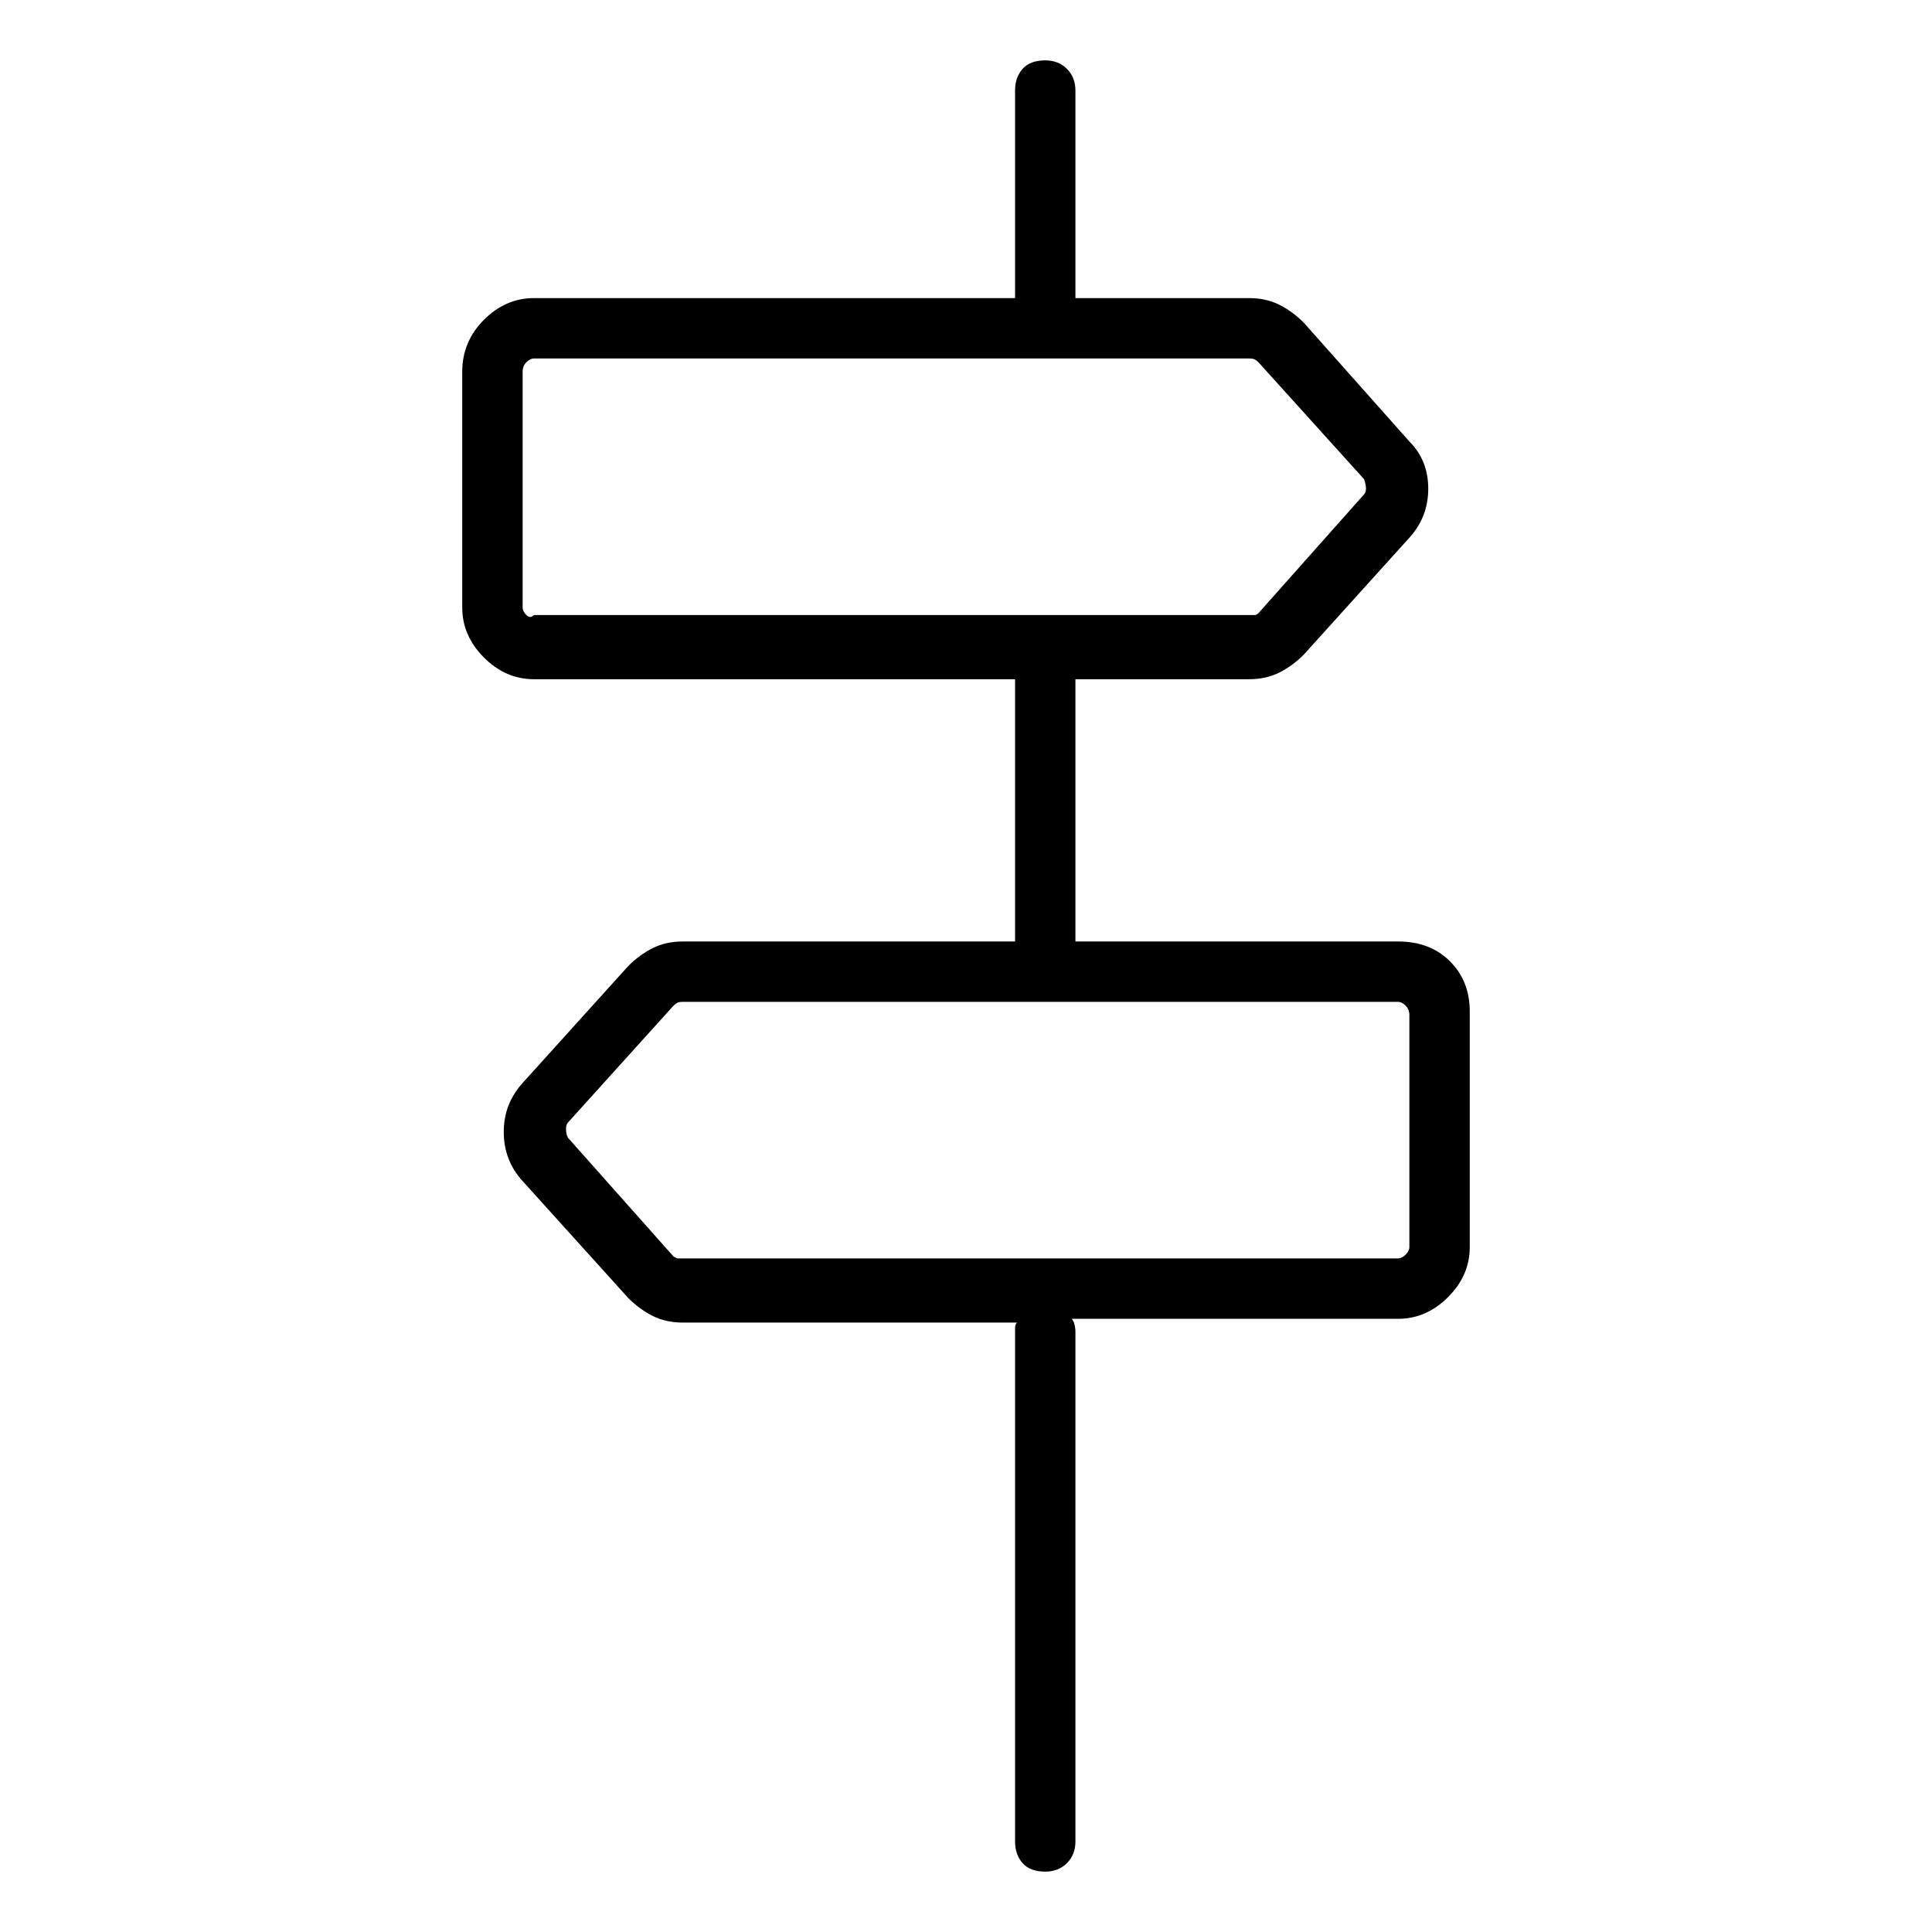 <svg viewBox="0 0 1024 1024" xmlns="http://www.w3.org/2000/svg">
  <path transform="scale(1, -1) translate(0, -960)" fill="currentColor" d="M741 461h-171v139h92q9 0 16 3.5t13 9.5l56 62q10 11 10 26t-10 25l-56 63q-6 6 -13 9.5t-16 3.5h-92v110q0 7 -4.5 11.5t-11.5 4.5q-8 0 -12 -4.5t-4 -11.5v-110h-255q-15 0 -26.5 -11.5t-11.5 -27.5v-125q0 -15 11.5 -26.5t26.5 -11.5h255v-139h-176q-9 0 -16 -3.5 t-13 -9.5l-56 -62q-10 -11 -10 -26t10 -26l56 -62q6 -6 13 -9.5t16 -3.5h177q-1 -1 -1 -3v-3v-269q0 -7 4 -11.5t12 -4.5q7 0 11.5 4.5t4.5 11.5v270q0 2 -0.5 4t-1.5 3h173q15 0 26.5 11.5t11.5 26.5v125q0 16 -10.5 26.5t-27.5 10.5v0zM277 638v125q0 3 2 5t4 2h379 q2 0 3 -0.5t2 -1.5l56 -62q1 -3 1 -5t-1 -3l-56 -63q-1 -1 -2 -1h-3h-379q-2 -2 -4 0t-2 4v0zM747 299q0 -2 -2 -4t-4 -2h-379h-3t-2 1l-56 63q-1 2 -1 4.5t1 3.5l56 62q1 1 2 1.5t3 0.5h379q2 0 4 -2t2 -5v-123z" />
</svg>